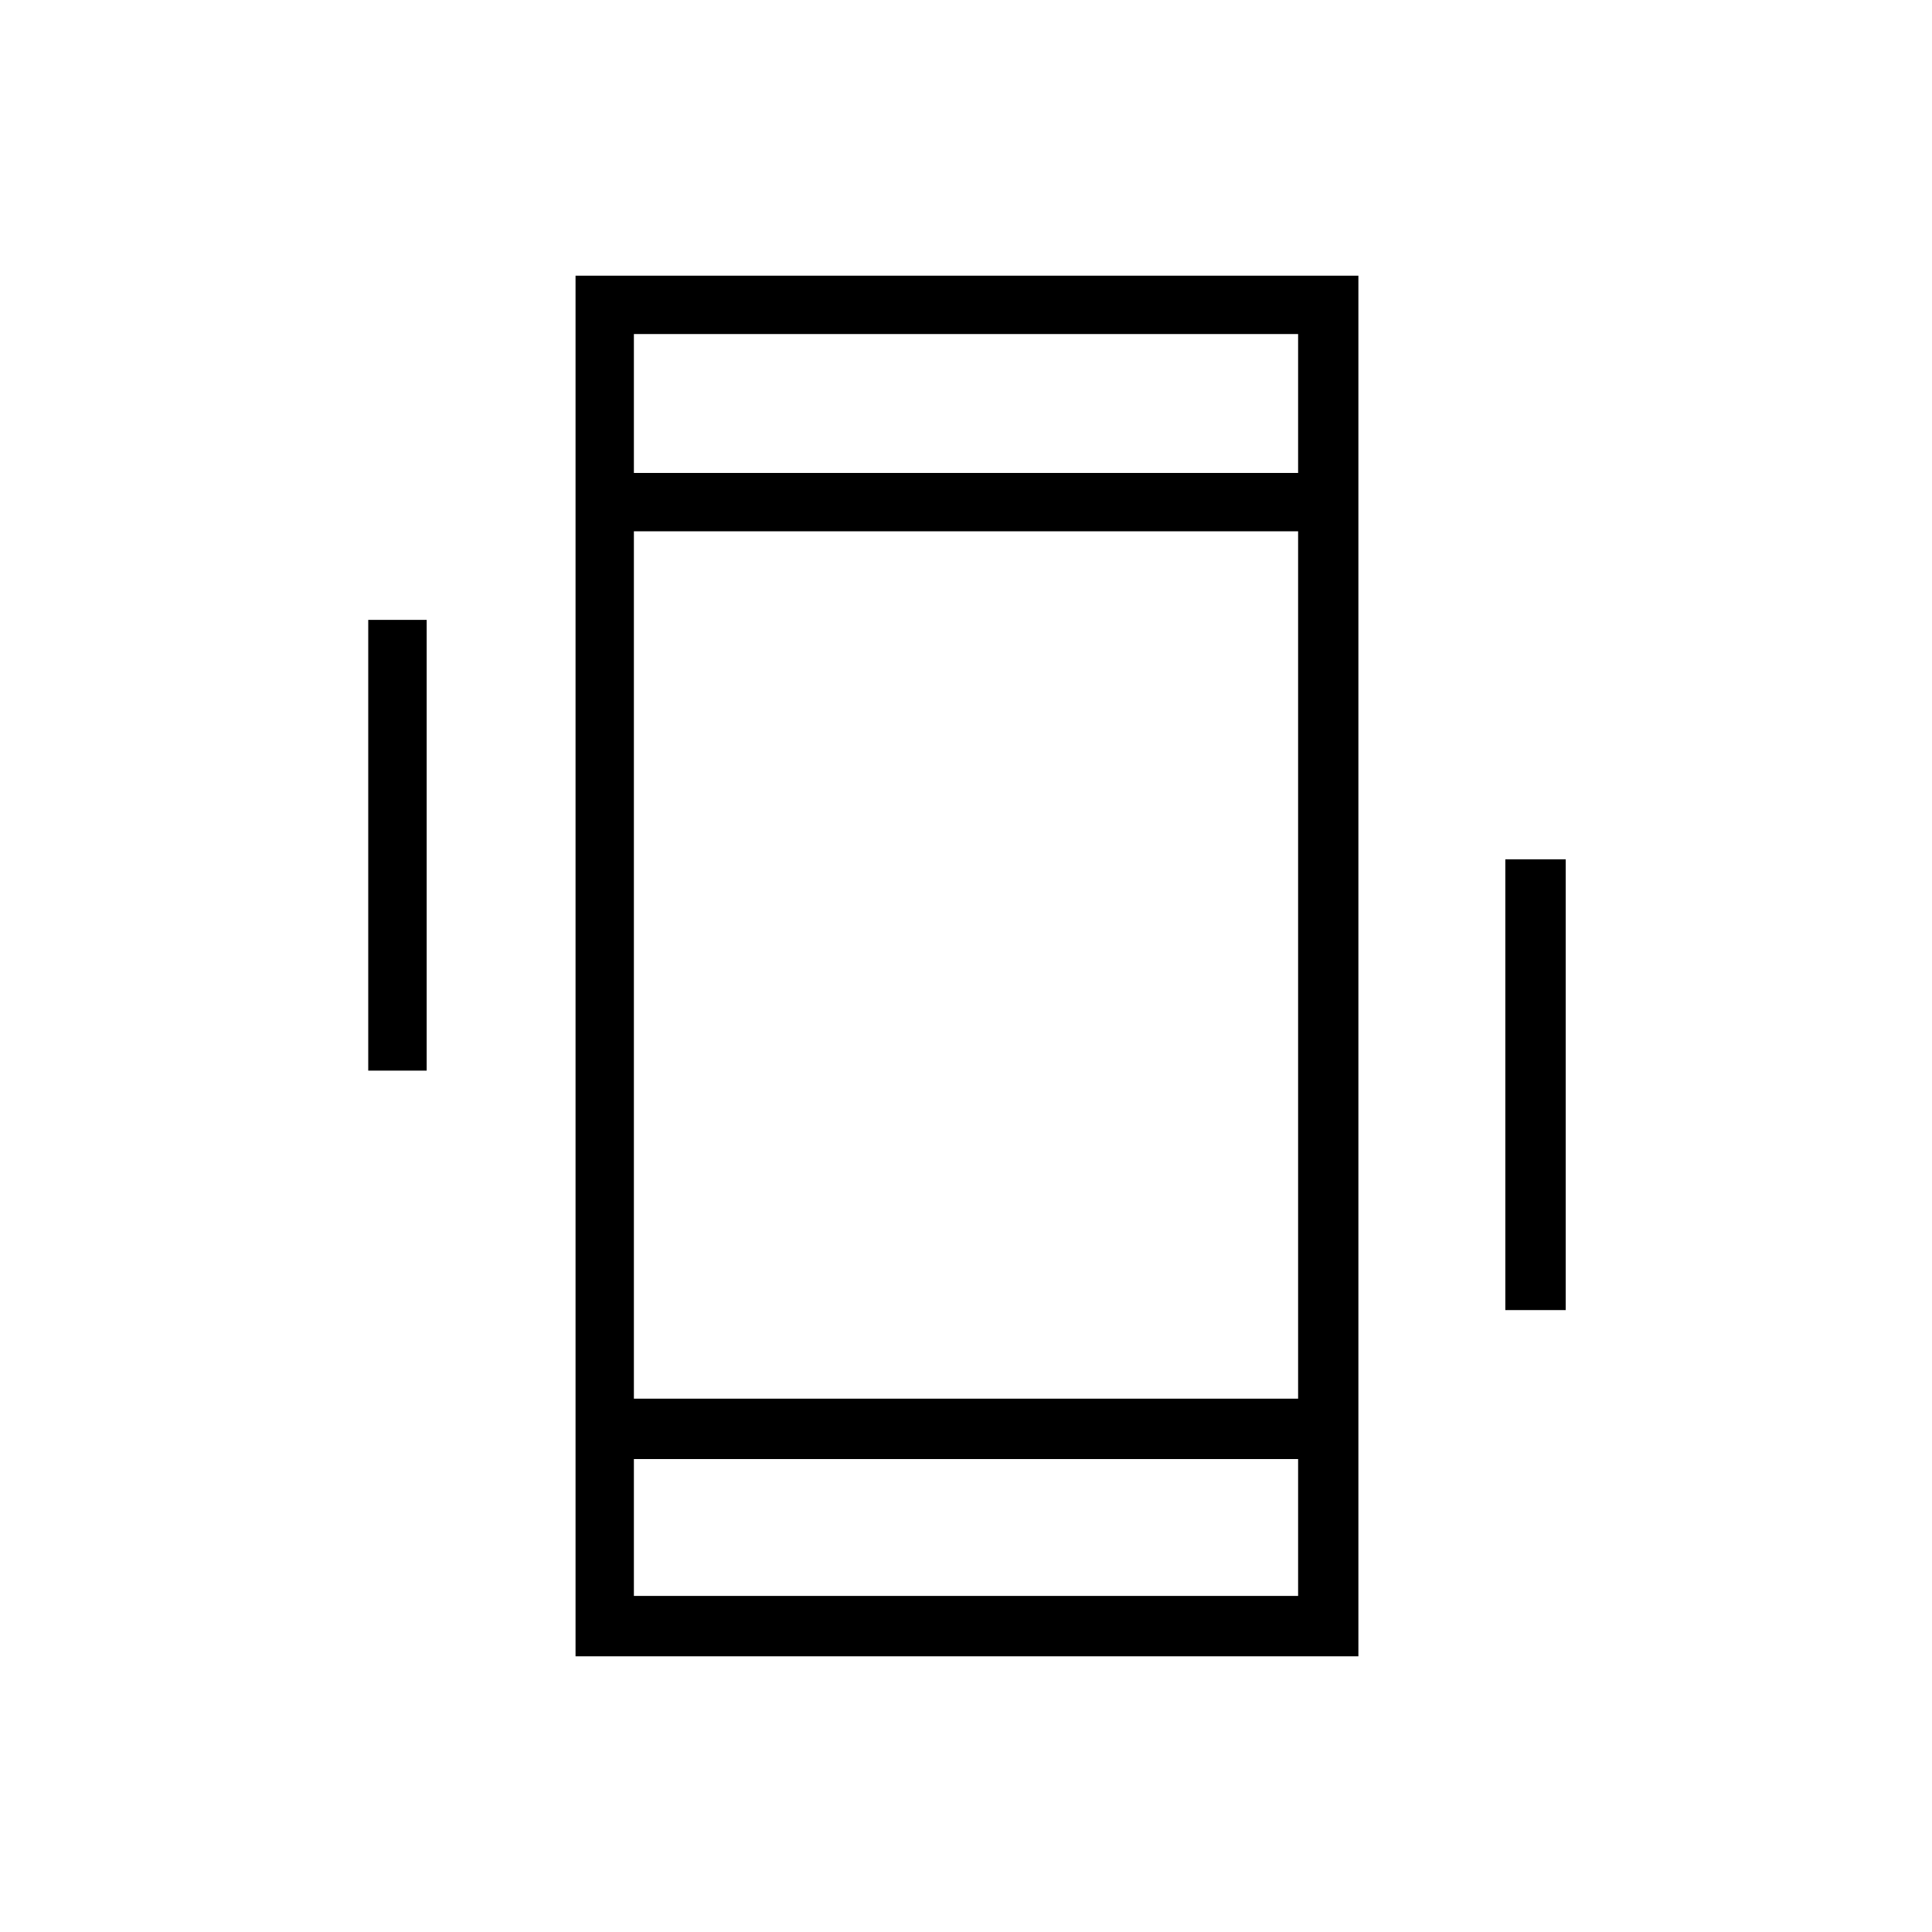 <svg xmlns="http://www.w3.org/2000/svg" height="20" width="20"><path d="M5.958 17.146V2.854H14.062V17.146ZM6.562 14.479H13.438V5.5H6.562ZM6.562 4.896H13.438V3.458H6.562ZM6.562 16.521H13.438V15.104H6.562ZM3.812 11.083V6.417H4.417V11.083ZM15.583 13.562V8.896H16.208V13.562ZM6.562 4.896V3.458V4.896ZM6.562 16.521V15.104V16.521Z"/></svg>